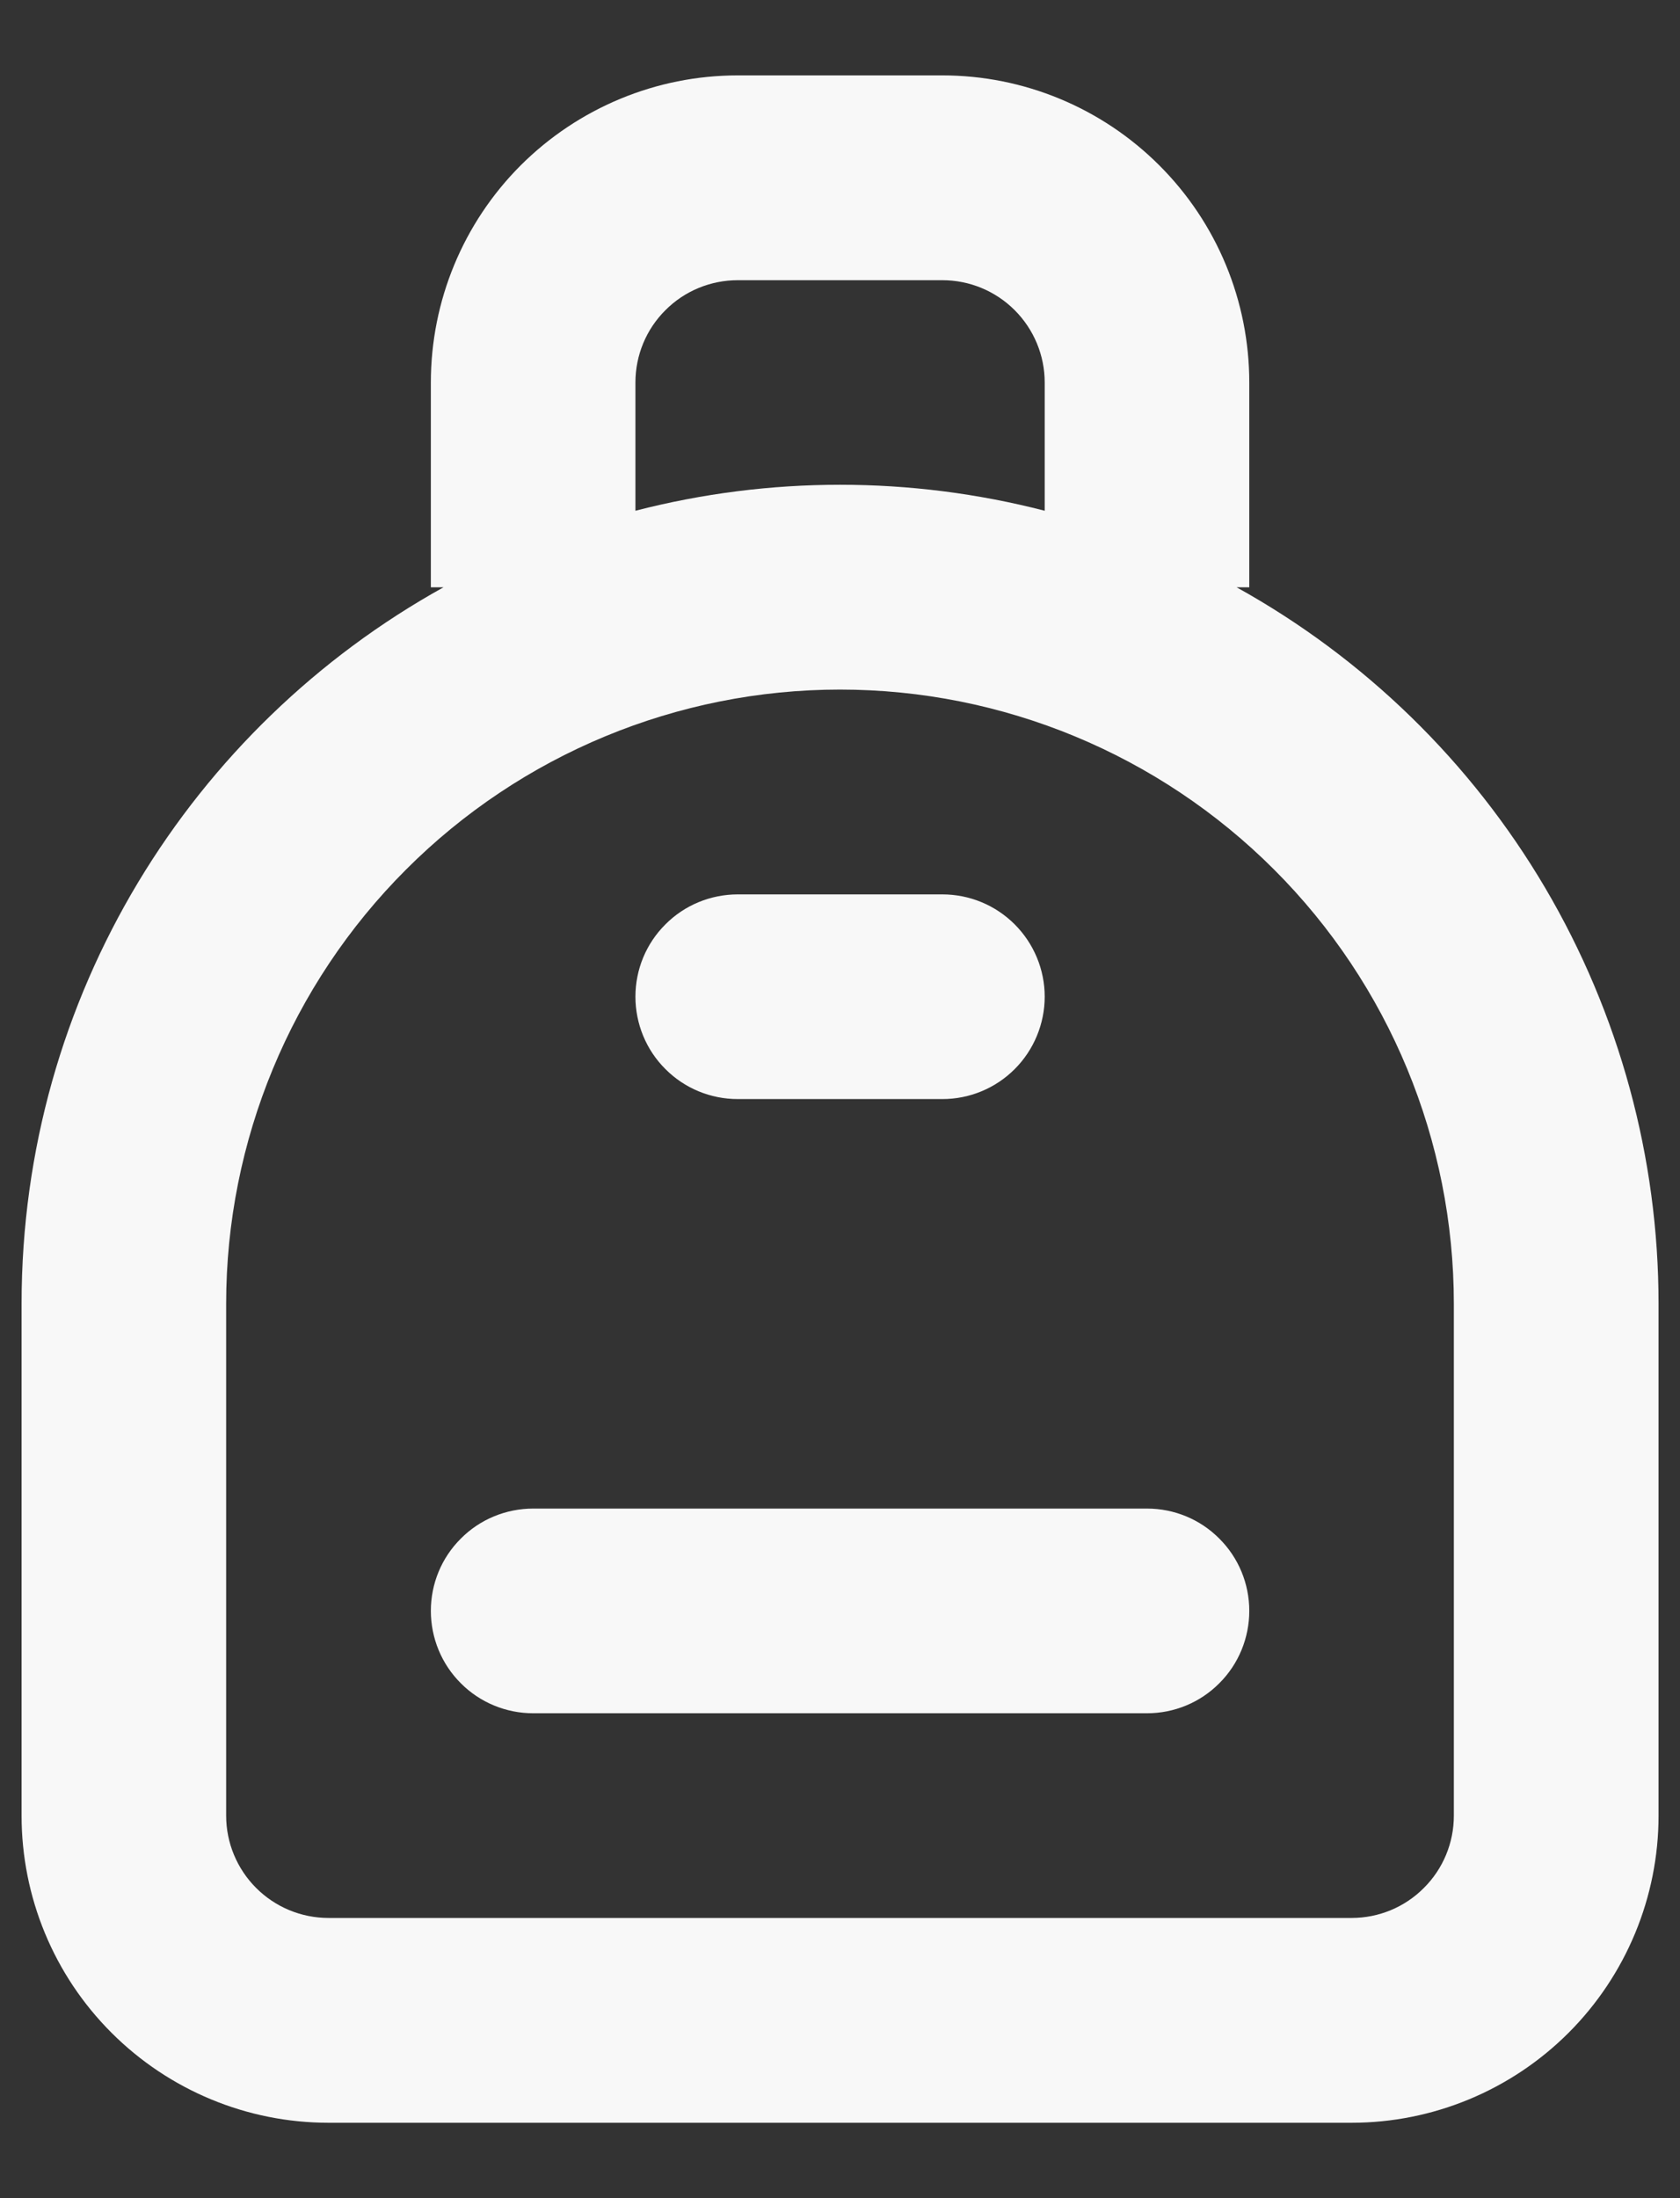 <svg width="13" height="17" viewBox="0 0 13 17" fill="none" xmlns="http://www.w3.org/2000/svg">
<rect x="0" y="0" width="13" height="17" fill="#333333" stroke="none"/>
<path d="M4.917 7.708C4.917 7.498 5 7.297 5.149 7.149C5.297 7 5.499 6.917 5.709 6.917H7.292C7.502 6.917 7.703 7 7.852 7.149C8 7.297 8.084 7.498 8.084 7.708C8.084 7.918 8 8.12 7.852 8.268C7.703 8.417 7.502 8.5 7.292 8.5H5.709C5.499 8.5 5.297 8.417 5.149 8.268C5 8.12 4.917 7.918 4.917 7.708Z" fill="#F8F8F8"/>
<path d="M4.126 11.667C3.916 11.667 3.714 11.75 3.566 11.899C3.417 12.047 3.334 12.248 3.334 12.458C3.334 12.668 3.417 12.87 3.566 13.018C3.714 13.167 3.916 13.25 4.126 13.25H8.876C9.086 13.25 9.287 13.167 9.435 13.018C9.584 12.87 9.667 12.668 9.667 12.458C9.667 12.248 9.584 12.047 9.435 11.899C9.287 11.75 9.086 11.667 8.876 11.667H4.126Z" fill="#F8F8F8"/>
<path d="M3.432 4.542H3.334V2.958C3.334 2.328 3.584 1.724 4.029 1.279C4.475 0.834 5.079 0.583 5.709 0.583H7.292C7.922 0.583 8.526 0.834 8.971 1.279C9.417 1.724 9.667 2.328 9.667 2.958V4.542H9.569C10.558 5.09 11.383 5.893 11.957 6.867C12.531 7.842 12.834 8.952 12.834 10.083V14.042C12.834 14.672 12.583 15.276 12.138 15.721C11.693 16.166 11.088 16.417 10.459 16.417H2.542C1.912 16.417 1.308 16.166 0.863 15.721C0.417 15.276 0.167 14.672 0.167 14.042V10.083C0.167 7.699 1.484 5.622 3.432 4.542ZM4.917 2.958V3.95C5.956 3.682 7.045 3.682 8.084 3.95V2.958C8.084 2.748 8 2.547 7.852 2.399C7.703 2.25 7.502 2.167 7.292 2.167H5.709C5.499 2.167 5.297 2.25 5.149 2.399C5 2.547 4.917 2.748 4.917 2.958ZM1.75 10.083V14.042C1.75 14.252 1.834 14.453 1.982 14.601C2.131 14.75 2.332 14.833 2.542 14.833H10.459C10.669 14.833 10.87 14.75 11.018 14.601C11.167 14.453 11.25 14.252 11.25 14.042V10.083C11.25 8.824 10.75 7.615 9.859 6.725C8.968 5.834 7.76 5.333 6.5 5.333C5.241 5.333 4.032 5.834 3.142 6.725C2.251 7.615 1.75 8.824 1.75 10.083Z" fill="#F8F8F8"/>
</svg>
